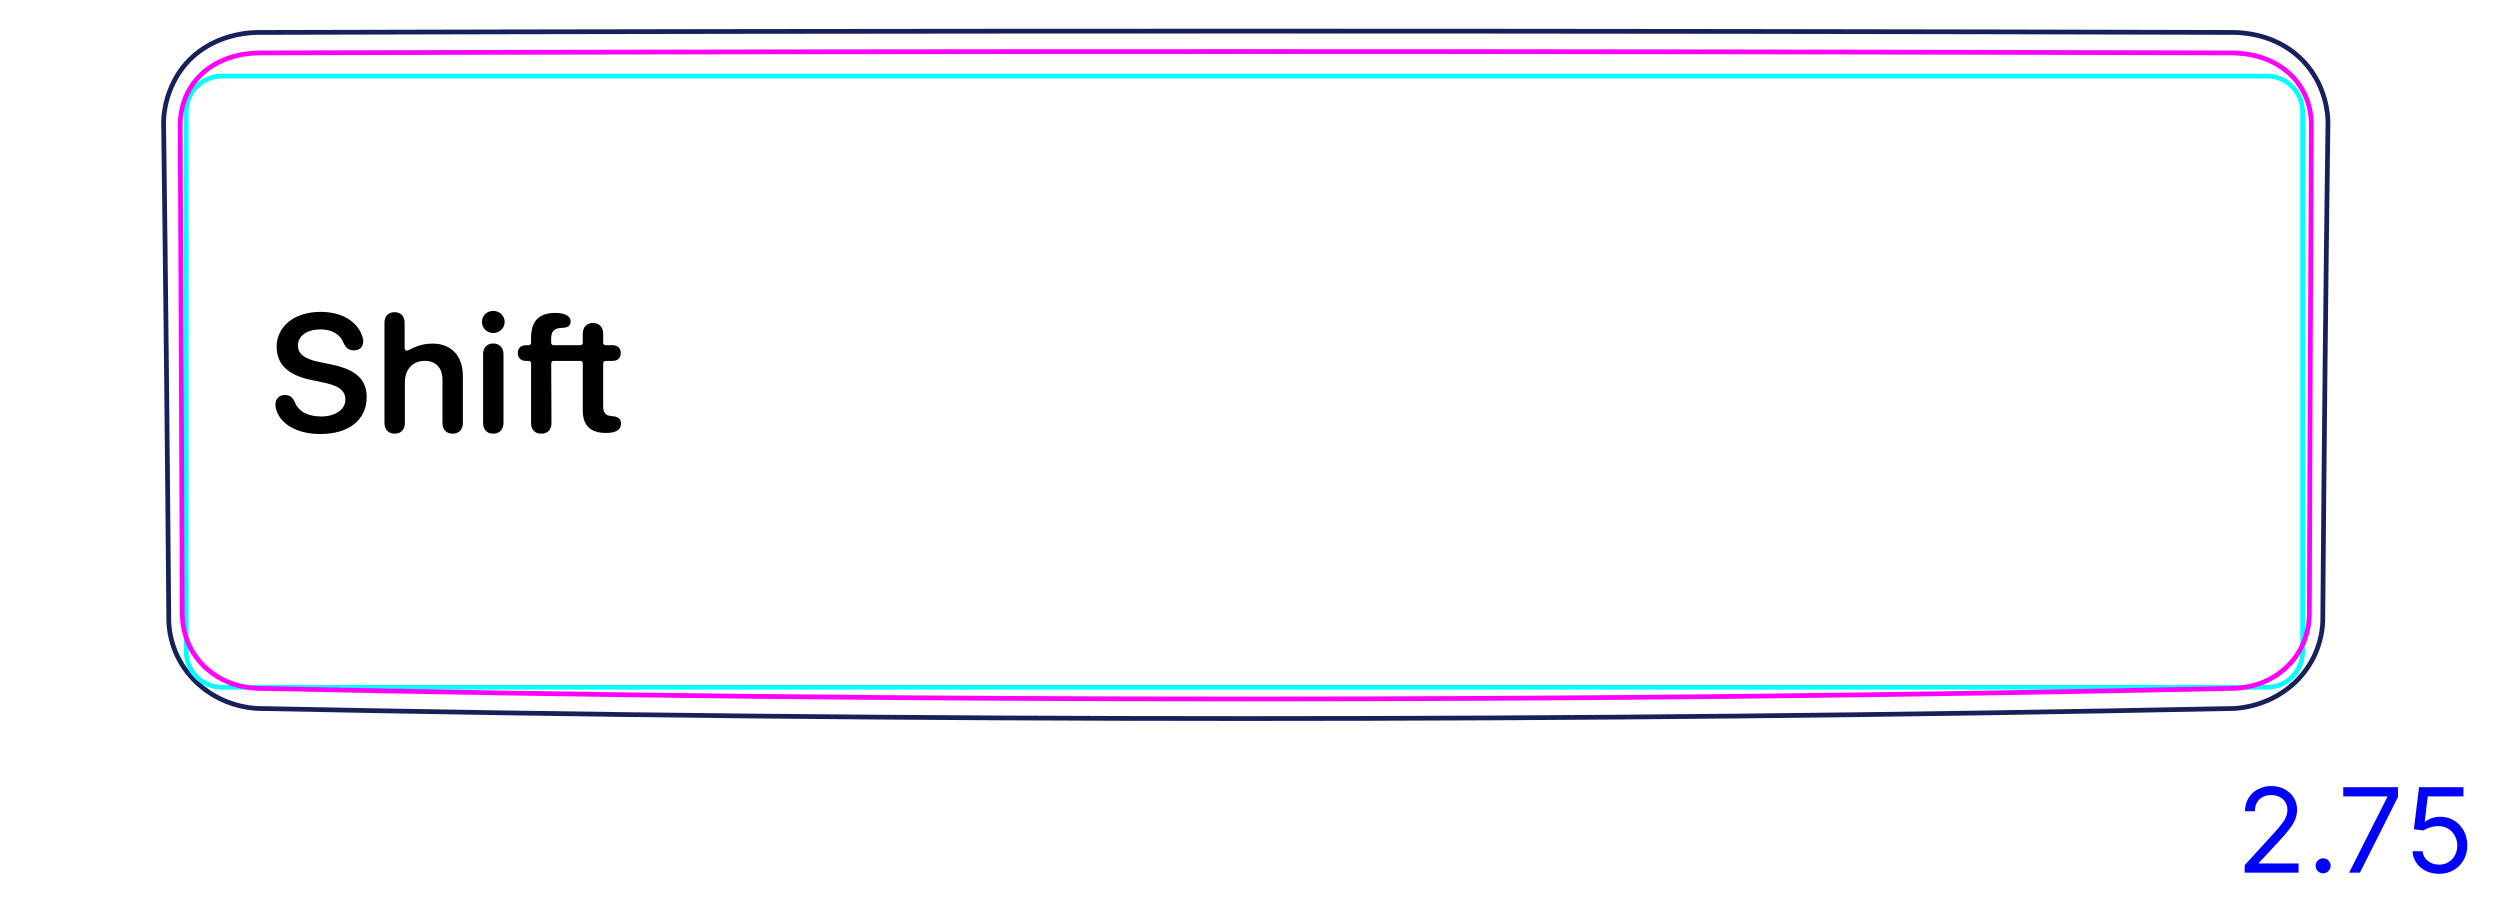 <svg width="149" height="54" viewBox="0 0 149 54" fill="none" xmlns="http://www.w3.org/2000/svg">
<path d="M10.06 37.034C10.084 37.695 10.238 38.357 10.508 38.966C10.784 39.585 11.18 40.149 11.663 40.622C12.151 41.099 12.73 41.483 13.357 41.754C13.983 42.024 14.658 42.183 15.335 42.223C34.975 42.625 54.618 42.826 74.263 42.826C93.897 42.826 113.531 42.625 133.161 42.224C133.837 42.183 134.512 42.019 135.138 41.75C135.452 41.615 135.754 41.452 136.037 41.264C136.321 41.076 136.588 40.861 136.834 40.622C137.317 40.151 137.716 39.584 137.987 38.967C138.121 38.662 138.226 38.344 138.302 38.018C138.378 37.696 138.427 37.367 138.437 37.037C138.513 27.107 138.615 17.177 138.747 7.248C138.727 6.531 138.562 5.808 138.272 5.148C138.127 4.818 137.95 4.504 137.742 4.211C137.535 3.919 137.298 3.649 137.033 3.406C136.771 3.164 136.484 2.95 136.177 2.766C135.871 2.582 135.546 2.429 135.211 2.307C134.875 2.185 134.529 2.095 134.177 2.033C133.824 1.971 133.465 1.937 133.108 1.933C93.868 1.828 54.628 1.828 15.39 1.934C14.678 1.94 13.959 2.068 13.287 2.312C12.951 2.435 12.627 2.586 12.32 2.769C12.014 2.952 11.725 3.165 11.462 3.407C11.198 3.649 10.962 3.92 10.755 4.212C10.549 4.505 10.374 4.819 10.229 5.149C9.937 5.81 9.77 6.531 9.75 7.248C9.878 17.177 9.981 27.106 10.06 37.036" stroke="#16215B" stroke-width="0.283" stroke-miterlimit="10"/>
<path d="M135.112 4.534C136.286 4.534 137.238 5.486 137.238 6.66V38.835C137.238 40.009 136.286 40.961 135.112 40.961H13.223C12.048 40.961 11.097 40.009 11.097 38.835L11.097 6.662C11.097 5.488 12.048 4.536 13.222 4.536H131.568H135.112" stroke="#00FFFF" stroke-width="0.28" stroke-miterlimit="10"/>
<path d="M10.861 36.553C10.845 31.71 10.828 26.865 10.807 22.022C10.788 17.177 10.765 12.333 10.74 7.489C10.739 7.187 10.766 6.887 10.824 6.591C10.852 6.443 10.888 6.297 10.932 6.154C10.976 6.011 11.028 5.871 11.087 5.734C11.146 5.597 11.213 5.463 11.288 5.332C11.327 5.267 11.366 5.202 11.407 5.139C11.448 5.076 11.491 5.015 11.535 4.955C11.712 4.715 11.916 4.496 12.144 4.3C12.201 4.25 12.26 4.202 12.321 4.156C12.38 4.11 12.442 4.065 12.504 4.022C12.628 3.936 12.757 3.858 12.889 3.785C13.021 3.713 13.157 3.647 13.295 3.588C13.365 3.558 13.435 3.529 13.506 3.503C13.577 3.476 13.65 3.451 13.722 3.427C14.012 3.334 14.307 3.266 14.606 3.221C14.905 3.176 15.207 3.154 15.514 3.154C54.643 3.043 93.854 3.043 132.983 3.154C133.291 3.155 133.595 3.177 133.896 3.222C134.046 3.244 134.195 3.273 134.345 3.308C134.419 3.325 134.493 3.344 134.567 3.364C134.64 3.385 134.712 3.407 134.784 3.43C135.073 3.524 135.351 3.643 135.617 3.789C135.684 3.826 135.749 3.864 135.814 3.905C135.878 3.944 135.942 3.986 136.004 4.029C136.127 4.114 136.246 4.206 136.36 4.304C136.473 4.403 136.581 4.507 136.684 4.617C136.735 4.673 136.784 4.73 136.833 4.788C136.881 4.846 136.927 4.906 136.971 4.966C137.149 5.207 137.295 5.466 137.413 5.739C137.444 5.808 137.471 5.878 137.497 5.948C137.523 6.019 137.547 6.091 137.569 6.163C137.612 6.306 137.649 6.451 137.677 6.597C137.733 6.89 137.759 7.187 137.758 7.489C137.732 12.333 137.71 17.177 137.69 22.021C137.67 26.865 137.653 31.709 137.637 36.553C137.635 36.701 137.629 36.848 137.614 36.995C137.607 37.069 137.598 37.142 137.588 37.215C137.577 37.288 137.565 37.361 137.55 37.433C137.494 37.724 137.41 38.005 137.299 38.277C137.243 38.412 137.179 38.546 137.109 38.677C137.074 38.743 137.037 38.807 136.999 38.871C136.96 38.934 136.921 38.996 136.879 39.057C136.713 39.302 136.523 39.527 136.309 39.734C136.256 39.786 136.201 39.836 136.144 39.885C136.088 39.935 136.03 39.982 135.971 40.028C135.854 40.12 135.733 40.206 135.608 40.285C135.359 40.443 135.094 40.576 134.816 40.686C134.746 40.713 134.675 40.738 134.604 40.762C134.533 40.786 134.462 40.809 134.39 40.829C134.247 40.87 134.102 40.905 133.957 40.933C133.666 40.989 133.37 41.02 133.071 41.027C93.883 41.871 54.616 41.871 15.427 41.027C15.127 41.02 14.83 40.989 14.536 40.932C14.462 40.918 14.388 40.902 14.316 40.884C14.243 40.866 14.171 40.847 14.098 40.826C13.955 40.785 13.814 40.737 13.676 40.683C13.538 40.629 13.402 40.568 13.269 40.501C13.203 40.467 13.136 40.431 13.072 40.394C13.007 40.357 12.942 40.319 12.88 40.278C12.628 40.117 12.395 39.934 12.182 39.728C12.129 39.677 12.077 39.624 12.027 39.569C11.976 39.515 11.926 39.459 11.879 39.402C11.783 39.287 11.694 39.169 11.611 39.047C11.447 38.803 11.308 38.544 11.197 38.271C11.169 38.203 11.142 38.134 11.118 38.064C11.093 37.993 11.07 37.923 11.049 37.853C11.007 37.712 10.972 37.569 10.945 37.426C10.889 37.139 10.862 36.848 10.861 36.553Z" stroke="#FF00FF" stroke-width="0.283" stroke-miterlimit="10" stroke-linecap="round" stroke-linejoin="round"/>
<path d="M133.784 52.01V51.563L135.464 49.723C135.661 49.508 135.824 49.32 135.951 49.161C136.079 49.001 136.174 48.85 136.235 48.709C136.298 48.566 136.329 48.417 136.329 48.261C136.329 48.083 136.286 47.928 136.2 47.797C136.116 47.666 135.999 47.565 135.852 47.493C135.705 47.422 135.539 47.386 135.355 47.386C135.159 47.386 134.989 47.427 134.843 47.508C134.699 47.588 134.587 47.7 134.507 47.844C134.429 47.988 134.39 48.157 134.39 48.351H133.804C133.804 48.053 133.872 47.791 134.01 47.565C134.148 47.34 134.335 47.164 134.572 47.038C134.81 46.913 135.078 46.849 135.375 46.849C135.673 46.849 135.937 46.913 136.168 47.038C136.398 47.164 136.579 47.334 136.71 47.548C136.841 47.762 136.906 48 136.906 48.261C136.906 48.449 136.872 48.632 136.804 48.811C136.738 48.988 136.622 49.186 136.456 49.405C136.292 49.622 136.064 49.887 135.772 50.2L134.629 51.423V51.463H136.995V52.01H133.784ZM138.46 52.05C138.337 52.05 138.232 52.006 138.144 51.918C138.056 51.83 138.012 51.725 138.012 51.602C138.012 51.48 138.056 51.374 138.144 51.287C138.232 51.199 138.337 51.155 138.46 51.155C138.582 51.155 138.687 51.199 138.775 51.287C138.863 51.374 138.907 51.48 138.907 51.602C138.907 51.684 138.886 51.758 138.845 51.826C138.805 51.894 138.751 51.949 138.683 51.99C138.617 52.03 138.542 52.05 138.46 52.05ZM140.006 52.01L142.283 47.506V47.466H139.658V46.919H142.92V47.496L140.653 52.01H140.006ZM145.369 52.08C145.077 52.08 144.815 52.022 144.581 51.906C144.347 51.79 144.16 51.63 144.019 51.428C143.878 51.226 143.801 50.996 143.788 50.737H144.384C144.408 50.968 144.512 51.158 144.698 51.309C144.885 51.458 145.109 51.533 145.369 51.533C145.578 51.533 145.763 51.484 145.926 51.386C146.09 51.288 146.218 51.154 146.311 50.983C146.405 50.811 146.453 50.616 146.453 50.399C146.453 50.177 146.404 49.979 146.306 49.805C146.21 49.629 146.077 49.491 145.908 49.39C145.739 49.289 145.546 49.237 145.329 49.236C145.173 49.234 145.013 49.258 144.849 49.308C144.685 49.356 144.55 49.418 144.444 49.494L143.867 49.425L144.176 46.919H146.821V47.466H144.693L144.514 48.967H144.544C144.648 48.885 144.779 48.816 144.936 48.761C145.094 48.706 145.258 48.679 145.429 48.679C145.74 48.679 146.018 48.754 146.261 48.903C146.507 49.05 146.699 49.252 146.838 49.509C146.979 49.766 147.049 50.059 147.049 50.389C147.049 50.714 146.976 51.004 146.831 51.259C146.686 51.513 146.487 51.713 146.234 51.861C145.98 52.007 145.692 52.08 145.369 52.08Z" fill="#0000FF"/>
<path d="M19.101 25.867C17.694 25.867 16.757 25.281 16.483 24.481C16.439 24.363 16.415 24.236 16.415 24.119C16.415 23.768 16.64 23.543 16.972 23.543C17.25 23.543 17.426 23.655 17.562 23.939C17.782 24.549 18.388 24.822 19.14 24.822C19.989 24.822 20.585 24.402 20.585 23.817C20.585 23.309 20.233 22.996 19.315 22.806L18.559 22.649C17.148 22.361 16.488 21.697 16.488 20.667C16.488 19.427 17.577 18.587 19.105 18.587C20.351 18.587 21.317 19.143 21.605 20.076C21.635 20.154 21.649 20.247 21.649 20.364C21.649 20.672 21.43 20.882 21.102 20.882C20.809 20.882 20.629 20.755 20.497 20.482C20.258 19.886 19.755 19.632 19.096 19.632C18.314 19.632 17.758 20.003 17.758 20.594C17.758 21.072 18.109 21.38 18.988 21.566L19.745 21.722C21.229 22.029 21.854 22.625 21.854 23.67C21.854 25.018 20.795 25.867 19.101 25.867L19.101 25.867Z" fill="black"/>
<path d="M23.524 25.848C23.168 25.848 22.914 25.618 22.914 25.208V19.231C22.914 18.846 23.144 18.606 23.515 18.606C23.886 18.606 24.115 18.846 24.115 19.231V20.757C24.115 20.863 24.226 20.931 24.32 20.884C24.625 20.733 25.079 20.477 25.775 20.477C26.918 20.477 27.587 21.229 27.587 22.415V25.208C27.587 25.618 27.333 25.848 26.977 25.848C26.62 25.848 26.371 25.618 26.371 25.208V22.664C26.371 21.941 26.01 21.507 25.306 21.507C24.603 21.507 24.13 22.015 24.13 22.776V25.208C24.13 25.618 23.881 25.848 23.524 25.848L23.524 25.848Z" fill="black"/>
<path d="M29.398 20.472C29.027 20.472 28.792 20.721 28.792 21.111V25.208C28.792 25.604 29.027 25.848 29.398 25.848C29.769 25.848 30.008 25.604 30.008 25.208V21.116C30.008 20.721 29.769 20.472 29.398 20.472V20.472ZM29.398 19.847C29.779 19.847 30.077 19.554 30.077 19.188C30.077 18.821 29.779 18.528 29.398 18.528C29.017 18.528 28.724 18.816 28.724 19.188C28.724 19.559 29.022 19.847 29.398 19.847Z" fill="black"/>
<g clip-path="url(#clip0_466_908553)">
<path d="M36.525 24.807L36.437 24.797C36.086 24.768 35.949 24.597 35.949 24.206V21.653C35.949 21.575 36.013 21.511 36.091 21.511H36.511C36.813 21.511 36.999 21.331 36.999 21.038C36.999 20.745 36.813 20.574 36.511 20.574H36.091C36.012 20.574 35.949 20.51 35.949 20.432V19.885C35.949 19.495 35.715 19.25 35.343 19.25C34.972 19.25 34.733 19.494 34.733 19.885V20.432C34.733 20.51 34.67 20.574 34.591 20.574H32.99C32.912 20.574 32.849 20.511 32.849 20.433L32.848 20.184C32.848 19.749 33.028 19.554 33.473 19.544C33.58 19.539 33.663 19.529 33.741 19.51C33.922 19.456 34.01 19.344 34.01 19.158C34.01 18.855 33.722 18.65 33.077 18.65C32.145 18.655 31.651 19.119 31.651 20.13V20.432C31.651 20.51 31.588 20.574 31.51 20.574H31.349C31.046 20.574 30.86 20.749 30.86 21.038C30.86 21.326 31.046 21.511 31.349 21.511H31.51C31.588 21.511 31.651 21.575 31.651 21.653V25.213C31.651 25.623 31.895 25.848 32.262 25.848C32.628 25.848 32.867 25.623 32.867 25.213L32.853 21.653C32.853 21.575 32.917 21.511 32.995 21.511H34.592C34.67 21.511 34.733 21.575 34.733 21.653V24.47C34.733 25.354 35.192 25.803 36.096 25.803H36.144C36.701 25.803 37.014 25.613 37.014 25.256C37.014 24.973 36.847 24.836 36.525 24.807V24.807Z" fill="black"/>
</g>
<defs>
<clipPath id="clip0_466_908553">
<rect width="6.153" height="7.197" fill="white" transform="translate(30.86 18.65)"/>
</clipPath>
</defs>
</svg>

